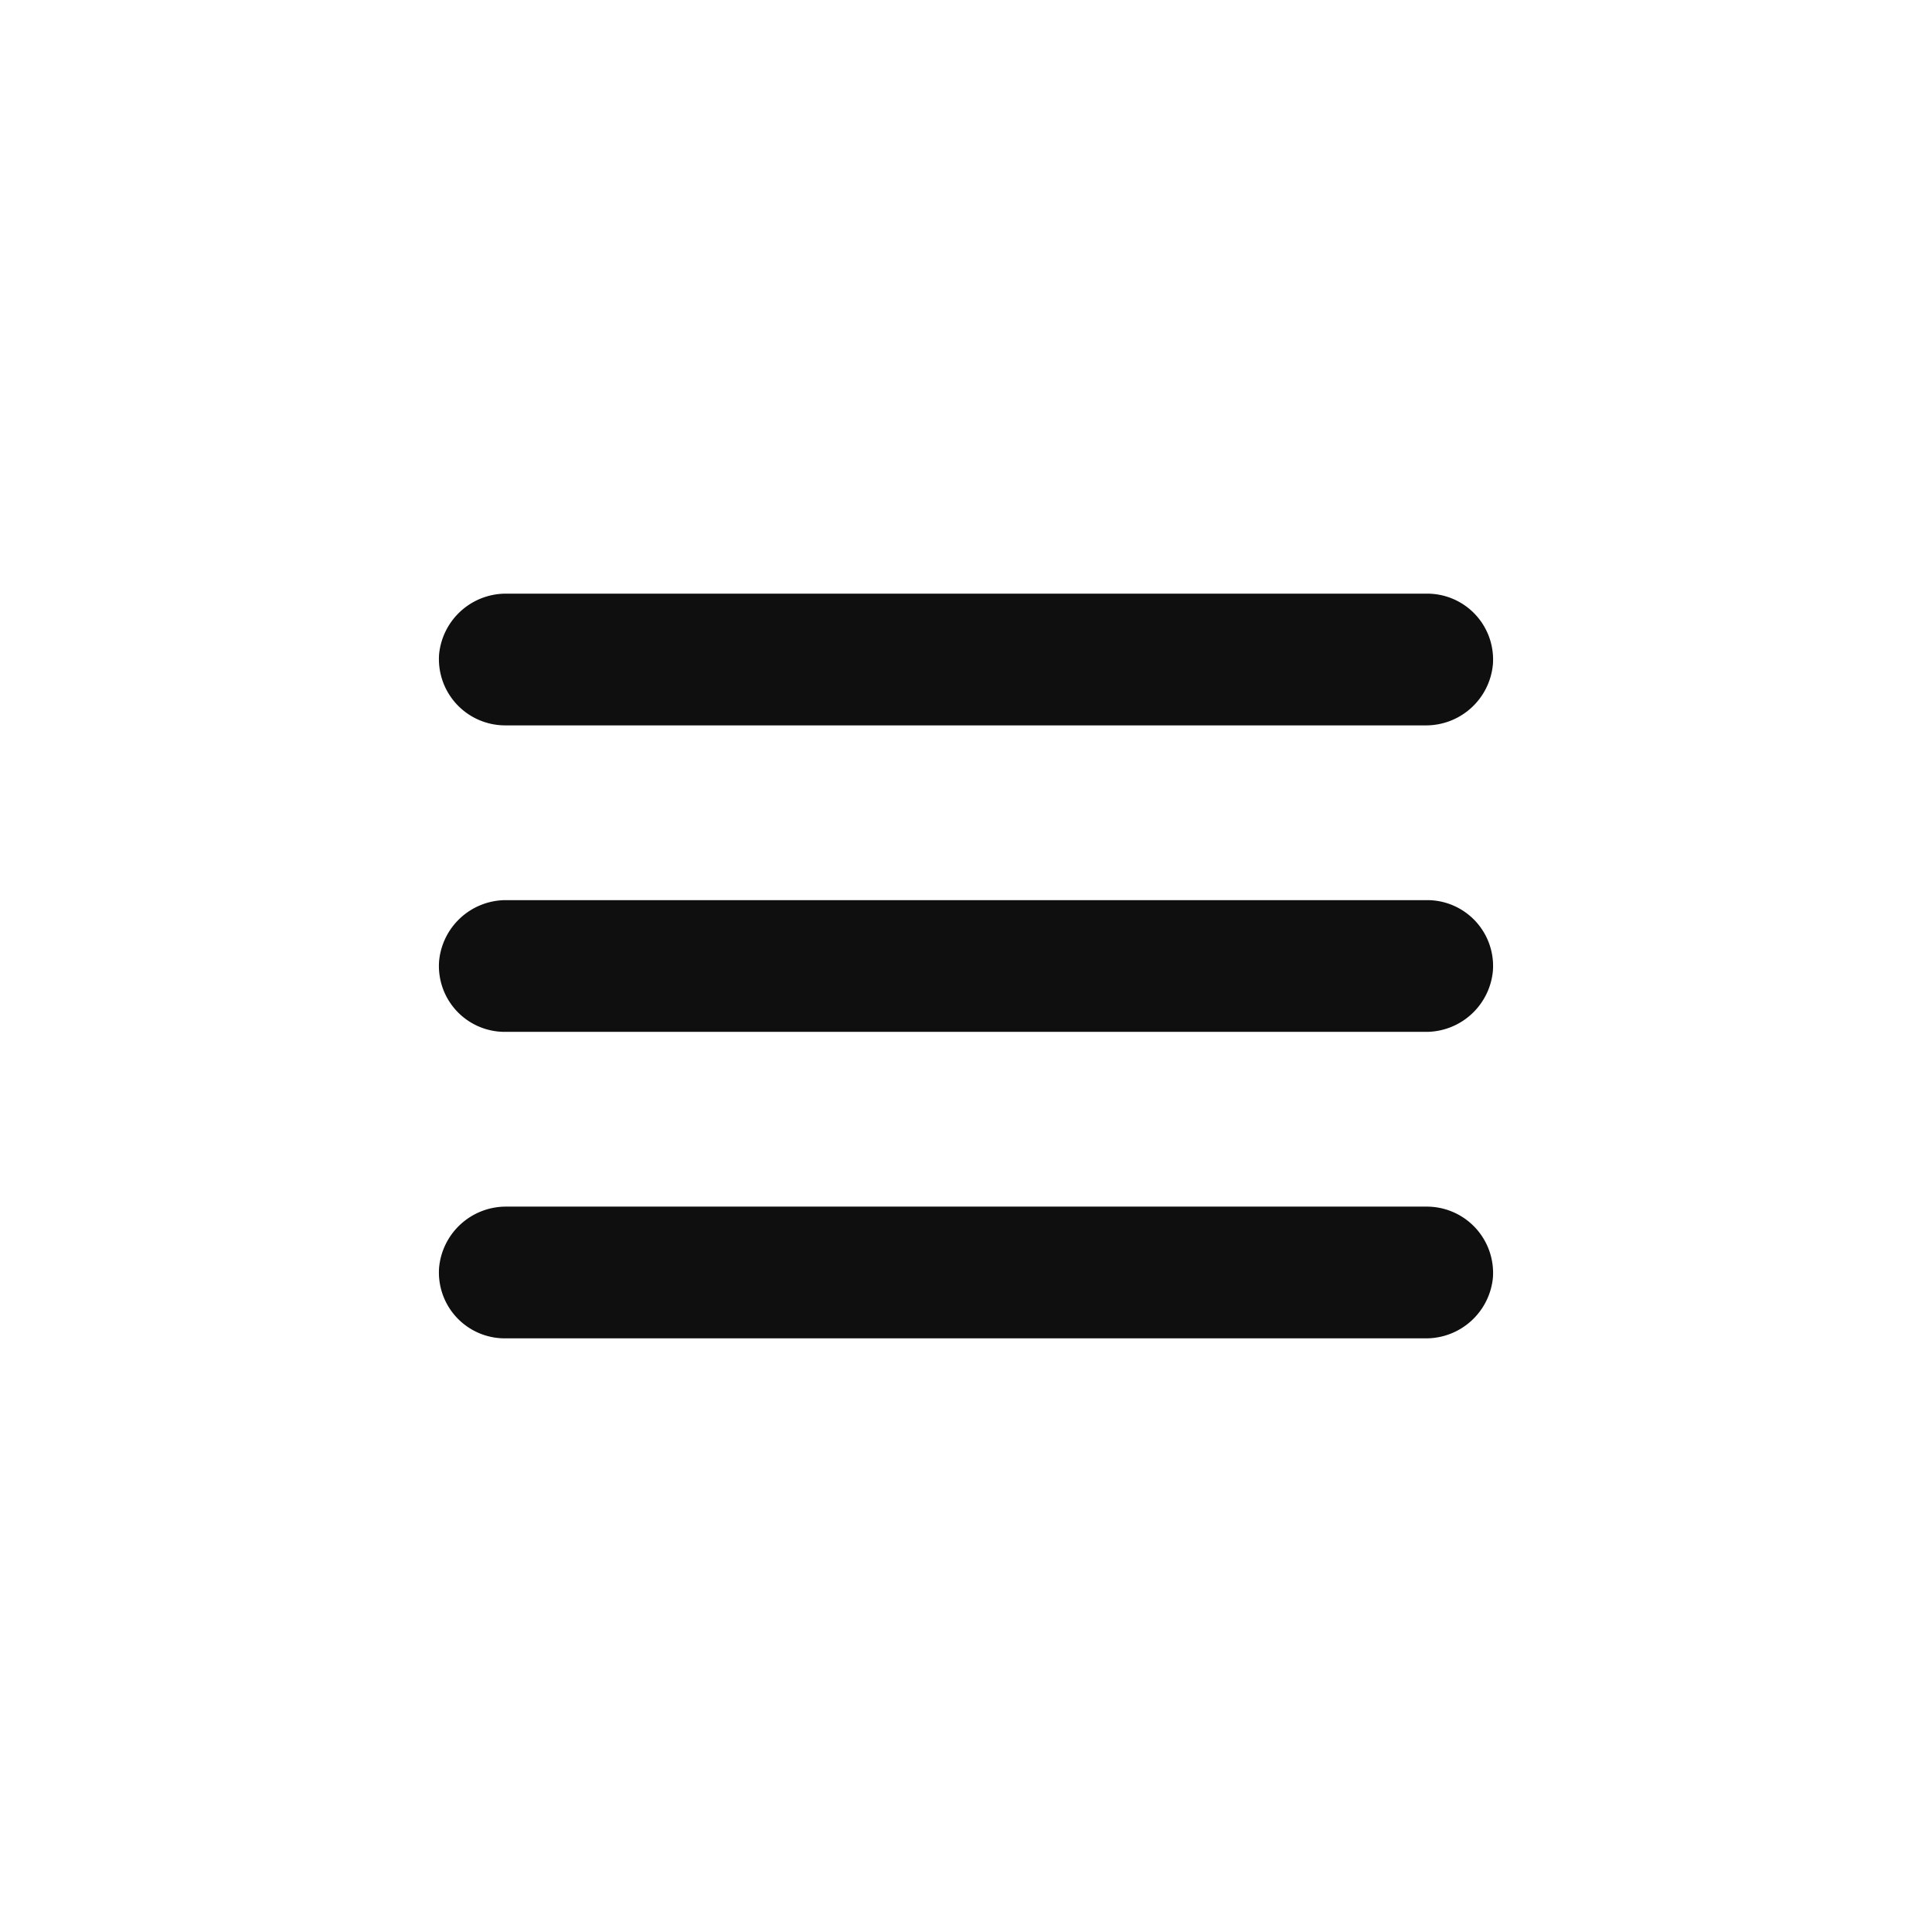 <svg xmlns="http://www.w3.org/2000/svg" viewBox="0 0 44 44"><defs><style>.cls-1{fill:#0f0f0f;}.cls-2{fill:none;}</style></defs><title>menu-burger</title><g id="Слой_2" data-name="Слой 2"><g id="Слой_4" data-name="Слой 4"><g id="menu-burger"><path class="cls-1" d="M32.5,20.5h-21A1.53,1.53,0,0,0,10,21.89a1.5,1.5,0,0,0,1.5,1.61h21A1.53,1.53,0,0,0,34,22.11,1.5,1.5,0,0,0,32.5,20.5Z"/><path class="cls-1" d="M11.5,16.52h21A1.53,1.53,0,0,0,34,15.13a1.5,1.5,0,0,0-1.5-1.61h-21A1.53,1.53,0,0,0,10,14.9,1.51,1.51,0,0,0,11.5,16.52Z"/><path class="cls-1" d="M32.5,27.48h-21A1.53,1.53,0,0,0,10,28.87a1.5,1.5,0,0,0,1.5,1.61h21A1.53,1.53,0,0,0,34,29.1,1.51,1.51,0,0,0,32.5,27.48Z"/><circle class="cls-2" cx="22" cy="22" r="22"/><rect class="cls-2" x="10" y="10" width="24" height="24"/></g></g></g></svg>